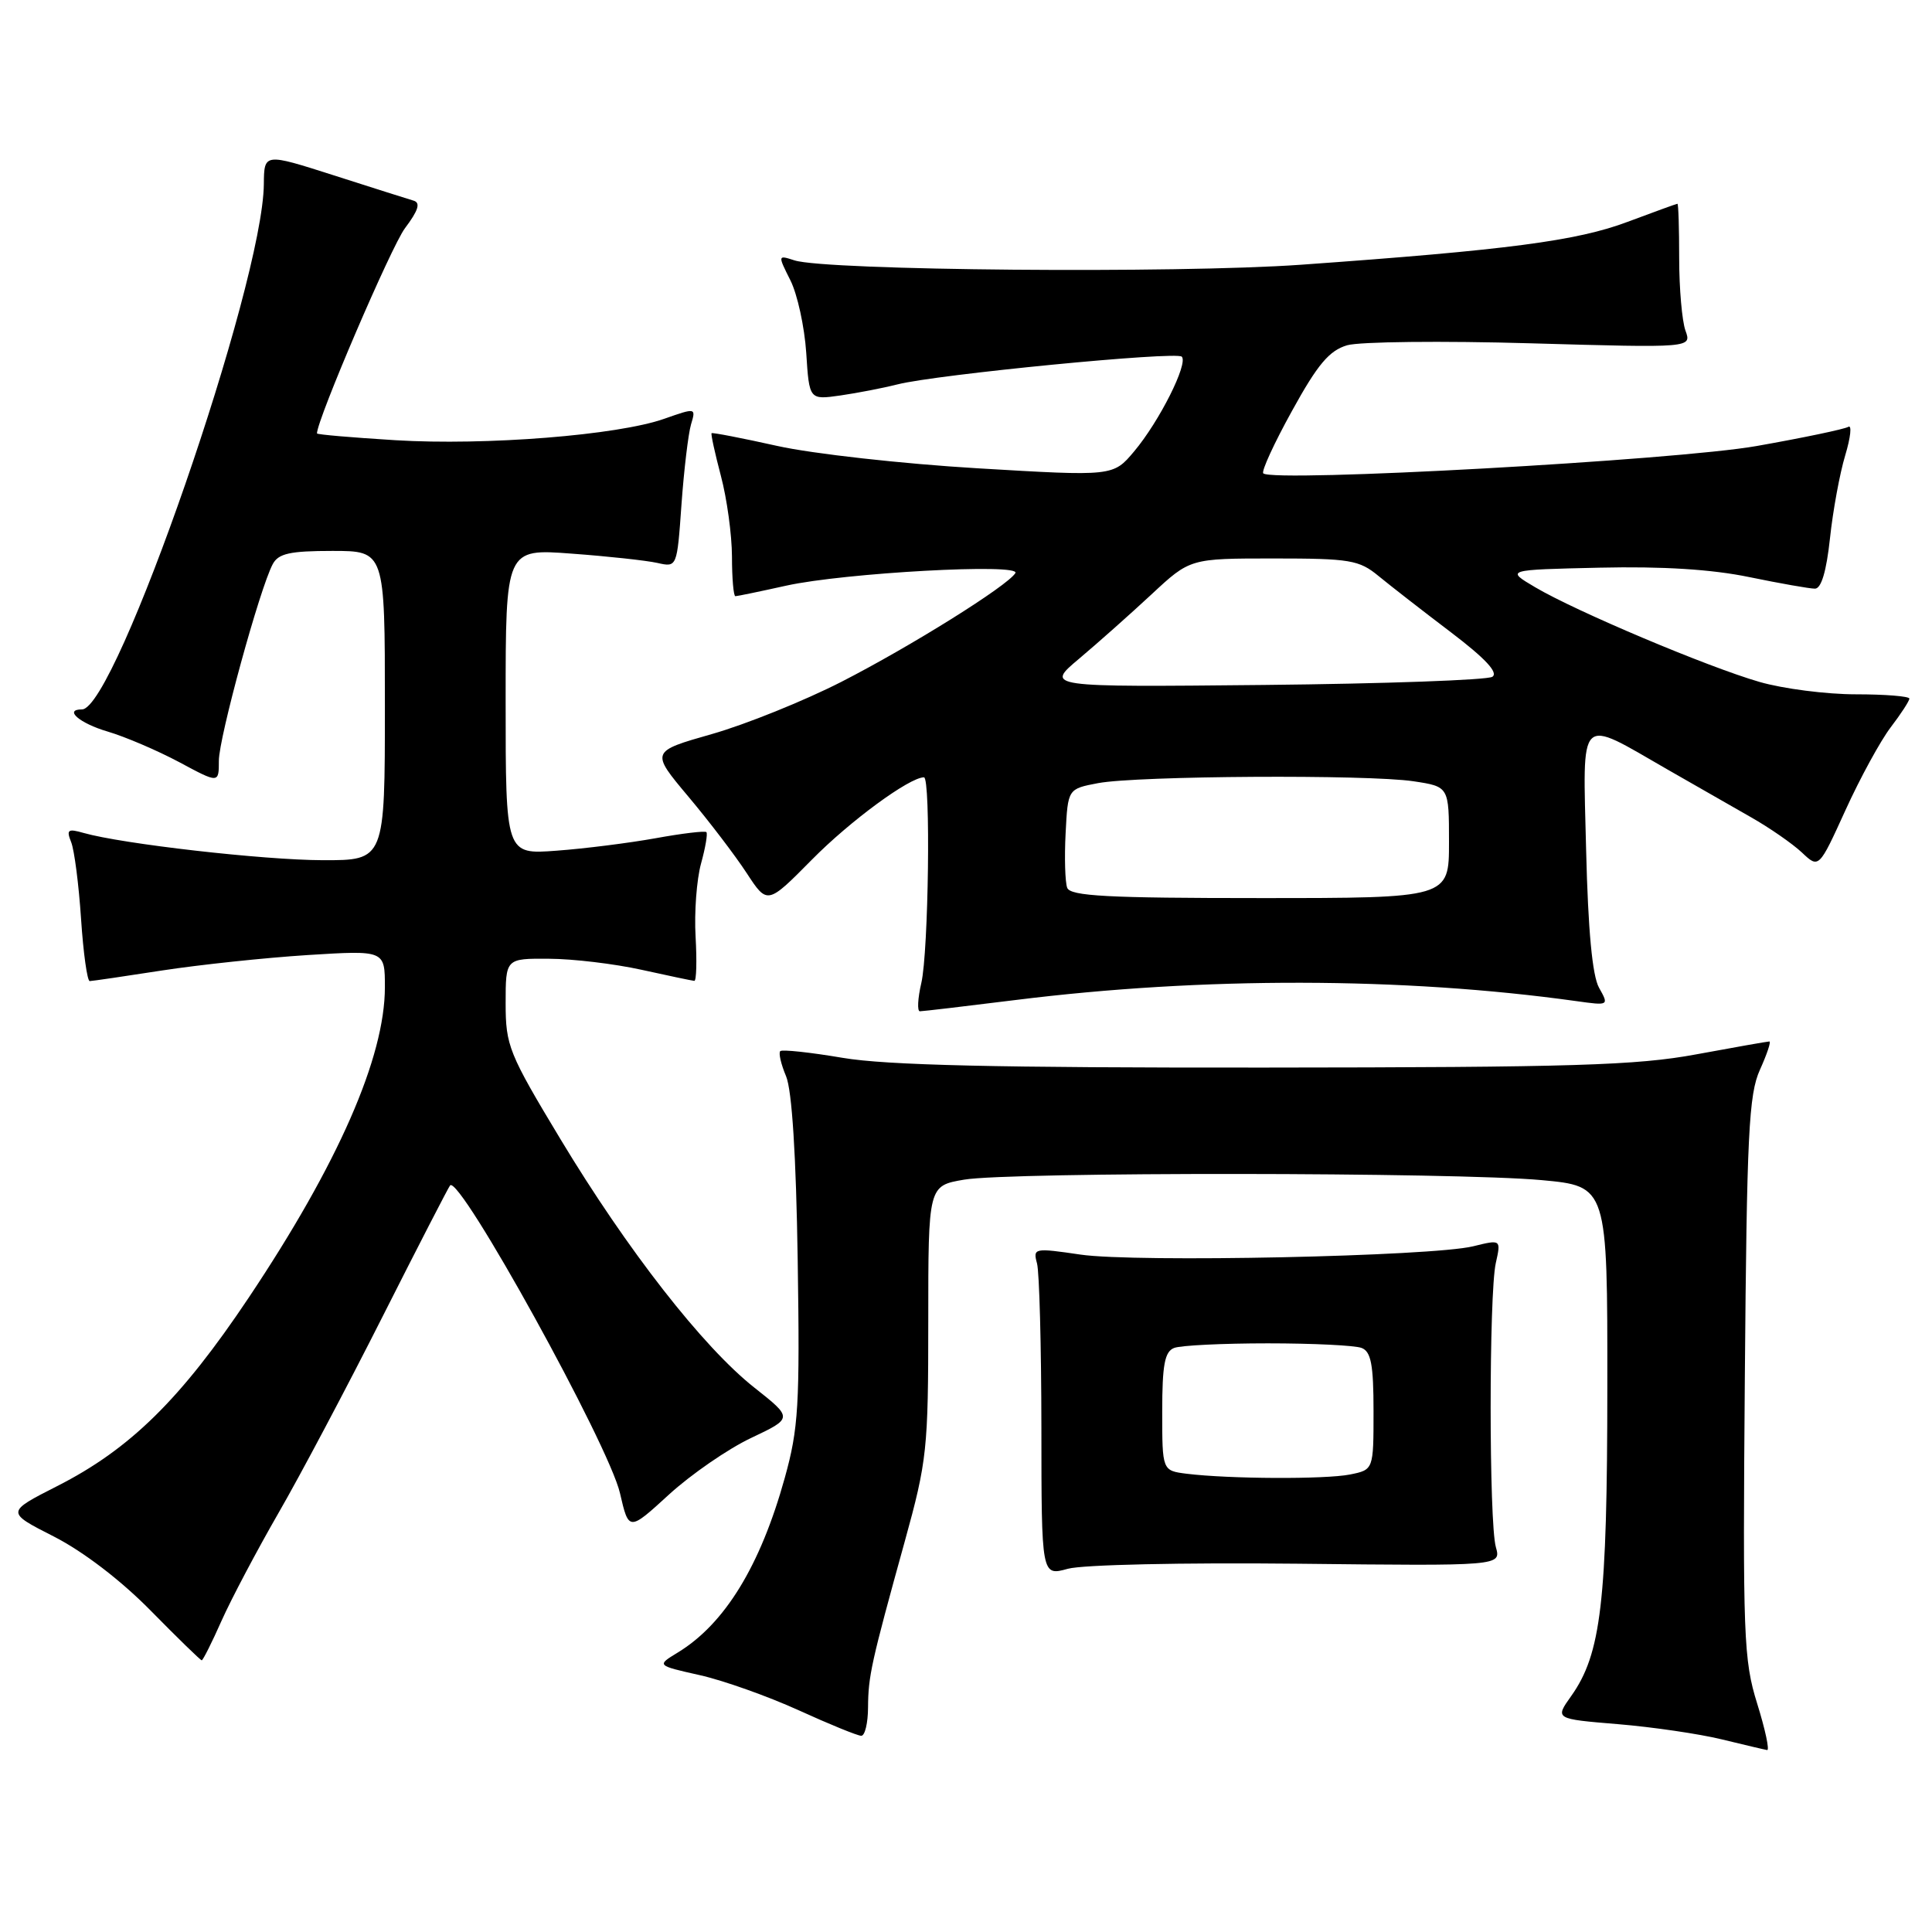 <?xml version="1.0" encoding="UTF-8" standalone="no"?>
<!DOCTYPE svg PUBLIC "-//W3C//DTD SVG 1.1//EN" "http://www.w3.org/Graphics/SVG/1.1/DTD/svg11.dtd" >
<svg xmlns="http://www.w3.org/2000/svg" xmlns:xlink="http://www.w3.org/1999/xlink" version="1.1" viewBox="0 0 256 256">
 <g >
 <path fill="currentColor"
d=" M 232.84 225.75 C 231.03 219.95 230.92 216.86 231.20 182.50 C 231.46 150.25 231.72 145.02 233.20 141.75 C 234.13 139.69 234.70 138.00 234.45 138.00 C 234.20 138.00 229.84 138.77 224.75 139.71 C 216.87 141.17 208.40 141.43 167.50 141.46 C 131.97 141.49 117.47 141.15 111.66 140.17 C 107.36 139.44 103.63 139.04 103.39 139.28 C 103.14 139.52 103.49 141.02 104.16 142.61 C 104.94 144.48 105.49 153.11 105.70 167.00 C 105.99 186.22 105.81 189.28 103.98 195.85 C 100.74 207.50 96.03 215.19 89.79 218.98 C 87.00 220.68 87.00 220.68 92.70 221.96 C 95.83 222.66 101.74 224.76 105.83 226.62 C 109.91 228.48 113.64 230.00 114.12 230.00 C 114.61 230.00 115.01 228.31 115.02 226.25 C 115.05 222.08 115.42 220.38 119.89 204.23 C 122.84 193.56 123.00 192.02 123.00 175.04 C 123.00 157.12 123.00 157.12 127.75 156.31 C 133.86 155.27 192.78 155.32 204.25 156.37 C 213.00 157.18 213.00 157.18 212.98 183.84 C 212.97 212.28 212.16 219.16 208.18 224.75 C 206.03 227.77 206.03 227.77 214.39 228.46 C 218.98 228.84 225.16 229.75 228.12 230.47 C 231.08 231.19 233.79 231.83 234.15 231.89 C 234.50 231.95 233.91 229.19 232.84 225.75 Z  M 29.36 214.75 C 30.65 211.86 34.04 205.45 36.89 200.50 C 39.75 195.55 45.95 183.85 50.67 174.50 C 55.39 165.15 59.43 157.31 59.64 157.07 C 60.91 155.65 80.68 191.46 82.15 197.85 C 83.32 202.91 83.32 202.91 88.66 198.02 C 91.60 195.34 96.49 191.97 99.54 190.53 C 105.07 187.91 105.07 187.91 99.96 183.87 C 93.15 178.49 83.12 165.64 74.25 150.92 C 67.41 139.57 67.00 138.55 67.00 132.94 C 67.00 127.00 67.00 127.00 72.75 127.04 C 75.91 127.05 81.42 127.71 85.00 128.50 C 88.58 129.29 91.72 129.95 92.00 129.97 C 92.28 129.99 92.35 127.36 92.17 124.13 C 91.98 120.90 92.31 116.54 92.89 114.43 C 93.47 112.33 93.79 110.46 93.60 110.26 C 93.41 110.07 90.38 110.43 86.87 111.07 C 83.37 111.70 77.46 112.45 73.75 112.72 C 67.00 113.23 67.00 113.23 67.00 92.96 C 67.00 72.70 67.00 72.70 75.75 73.36 C 80.56 73.71 85.67 74.27 87.10 74.59 C 89.71 75.18 89.71 75.18 90.30 66.84 C 90.63 62.25 91.20 57.49 91.56 56.25 C 92.23 54.02 92.21 54.02 88.02 55.49 C 81.86 57.67 64.33 59.06 52.40 58.33 C 46.68 57.98 42.00 57.58 42.00 57.43 C 42.00 55.61 51.84 32.66 53.66 30.24 C 55.43 27.89 55.75 26.87 54.81 26.59 C 54.09 26.38 49.34 24.87 44.25 23.24 C 35.00 20.28 35.00 20.28 34.96 24.39 C 34.85 37.64 15.34 94.00 10.86 94.00 C 8.41 94.00 10.54 95.84 14.25 96.93 C 16.59 97.62 20.86 99.45 23.75 100.99 C 29.00 103.81 29.00 103.81 29.00 100.80 C 29.00 97.76 34.42 77.96 36.14 74.75 C 36.89 73.34 38.42 73.00 44.04 73.00 C 51.00 73.00 51.00 73.00 51.00 93.50 C 51.00 114.00 51.00 114.00 42.75 113.98 C 34.89 113.96 16.22 111.83 11.08 110.37 C 8.99 109.77 8.77 109.94 9.43 111.59 C 9.85 112.64 10.44 117.21 10.74 121.75 C 11.04 126.29 11.56 130.00 11.89 130.00 C 12.23 129.99 16.55 129.36 21.50 128.59 C 26.45 127.83 35.11 126.91 40.75 126.55 C 51.00 125.91 51.00 125.91 51.00 130.80 C 51.00 140.09 44.80 154.23 32.94 171.97 C 23.96 185.40 17.22 192.03 7.55 196.93 C 0.79 200.37 0.79 200.37 7.14 203.60 C 11.02 205.58 16.02 209.40 19.97 213.42 C 23.53 217.04 26.57 220.00 26.73 220.00 C 26.89 220.00 28.08 217.64 29.36 214.75 Z  M 171.95 207.20 C 198.91 207.50 198.91 207.50 198.21 205.00 C 197.29 201.76 197.29 171.45 198.20 167.37 C 198.90 164.23 198.90 164.23 195.20 165.14 C 189.72 166.48 150.49 167.31 143.17 166.24 C 137.04 165.34 136.86 165.37 137.41 167.41 C 137.72 168.56 137.98 178.35 137.99 189.17 C 138.00 208.84 138.00 208.84 141.50 207.87 C 143.48 207.33 156.68 207.04 171.95 207.20 Z  M 134.54 132.51 C 159.38 129.41 185.95 129.46 208.85 132.65 C 213.20 133.26 213.21 133.25 211.88 130.88 C 210.99 129.28 210.43 123.29 210.17 112.65 C 209.73 94.35 208.98 95.08 221.00 101.99 C 224.57 104.04 229.53 106.87 232.00 108.28 C 234.47 109.68 237.51 111.79 238.76 112.96 C 241.01 115.09 241.01 115.09 244.54 107.34 C 246.48 103.08 249.18 98.14 250.53 96.37 C 251.89 94.59 253.00 92.88 253.00 92.57 C 253.00 92.26 249.81 92.00 245.90 92.00 C 242.00 92.00 236.26 91.26 233.15 90.36 C 226.28 88.38 208.83 81.01 203.43 77.82 C 199.50 75.50 199.50 75.50 211.95 75.22 C 220.27 75.03 226.85 75.44 231.80 76.47 C 235.88 77.31 239.79 78.00 240.49 78.00 C 241.33 78.00 242.01 75.70 242.48 71.34 C 242.87 67.67 243.78 62.72 244.50 60.34 C 245.22 57.95 245.40 56.25 244.91 56.56 C 244.41 56.86 238.95 58.01 232.76 59.10 C 222.08 60.99 168.62 63.95 167.39 62.72 C 167.12 62.45 168.83 58.72 171.20 54.44 C 174.59 48.28 176.13 46.45 178.50 45.75 C 180.15 45.27 191.10 45.15 202.83 45.49 C 224.17 46.10 224.17 46.10 223.33 43.80 C 222.88 42.54 222.50 38.24 222.50 34.25 C 222.50 30.26 222.40 27.00 222.27 27.00 C 222.15 27.00 219.18 28.08 215.68 29.39 C 208.97 31.92 199.74 33.13 172.37 35.08 C 155.96 36.25 109.44 35.85 105.27 34.50 C 103.05 33.78 103.05 33.79 104.73 37.14 C 105.66 38.99 106.60 43.31 106.83 46.74 C 107.23 52.99 107.23 52.99 111.37 52.40 C 113.64 52.07 117.05 51.41 118.94 50.93 C 124.09 49.62 155.86 46.52 156.59 47.26 C 157.48 48.15 153.62 55.84 150.28 59.81 C 147.50 63.12 147.50 63.12 129.50 62.05 C 119.60 61.46 107.67 60.13 103.00 59.09 C 98.33 58.05 94.40 57.29 94.29 57.40 C 94.17 57.50 94.73 60.05 95.52 63.05 C 96.32 66.05 96.98 70.86 96.99 73.75 C 96.99 76.64 97.20 79.00 97.44 79.00 C 97.68 79.00 100.72 78.37 104.19 77.60 C 111.90 75.90 135.36 74.61 134.54 75.94 C 133.49 77.64 120.63 85.67 111.50 90.34 C 106.55 92.87 98.83 95.98 94.35 97.26 C 86.20 99.58 86.20 99.58 91.20 105.54 C 93.96 108.82 97.44 113.39 98.94 115.69 C 101.68 119.88 101.68 119.88 107.59 113.90 C 112.64 108.78 120.51 103.00 122.43 103.00 C 123.34 103.00 123.04 126.11 122.08 130.25 C 121.60 132.31 121.52 134.00 121.89 134.00 C 122.27 134.00 127.96 133.33 134.54 132.51 Z  M 157.25 195.28 C 154.00 194.87 154.00 194.87 154.00 187.04 C 154.00 180.83 154.33 179.09 155.58 178.61 C 156.45 178.27 162.04 178.00 168.00 178.00 C 173.96 178.00 179.55 178.27 180.42 178.61 C 181.67 179.09 182.00 180.82 182.00 186.98 C 182.00 194.75 182.00 194.75 178.88 195.38 C 175.61 196.03 162.84 195.97 157.25 195.28 Z  M 141.41 117.64 C 141.13 116.89 141.03 113.63 141.20 110.40 C 141.50 104.53 141.50 104.53 145.50 103.77 C 150.71 102.79 181.19 102.61 187.28 103.52 C 192.00 104.23 192.00 104.23 192.00 111.61 C 192.00 119.00 192.00 119.00 166.97 119.00 C 146.77 119.00 141.84 118.74 141.41 117.64 Z  M 142.99 87.28 C 145.46 85.20 149.78 81.36 152.59 78.75 C 157.69 74.00 157.69 74.00 168.77 74.00 C 178.89 74.00 180.09 74.20 182.67 76.33 C 184.23 77.61 188.53 80.96 192.24 83.77 C 196.83 87.26 198.58 89.14 197.74 89.68 C 197.06 90.11 183.45 90.60 167.50 90.76 C 138.50 91.05 138.50 91.05 142.99 87.28 Z "/>
</g>
</svg>